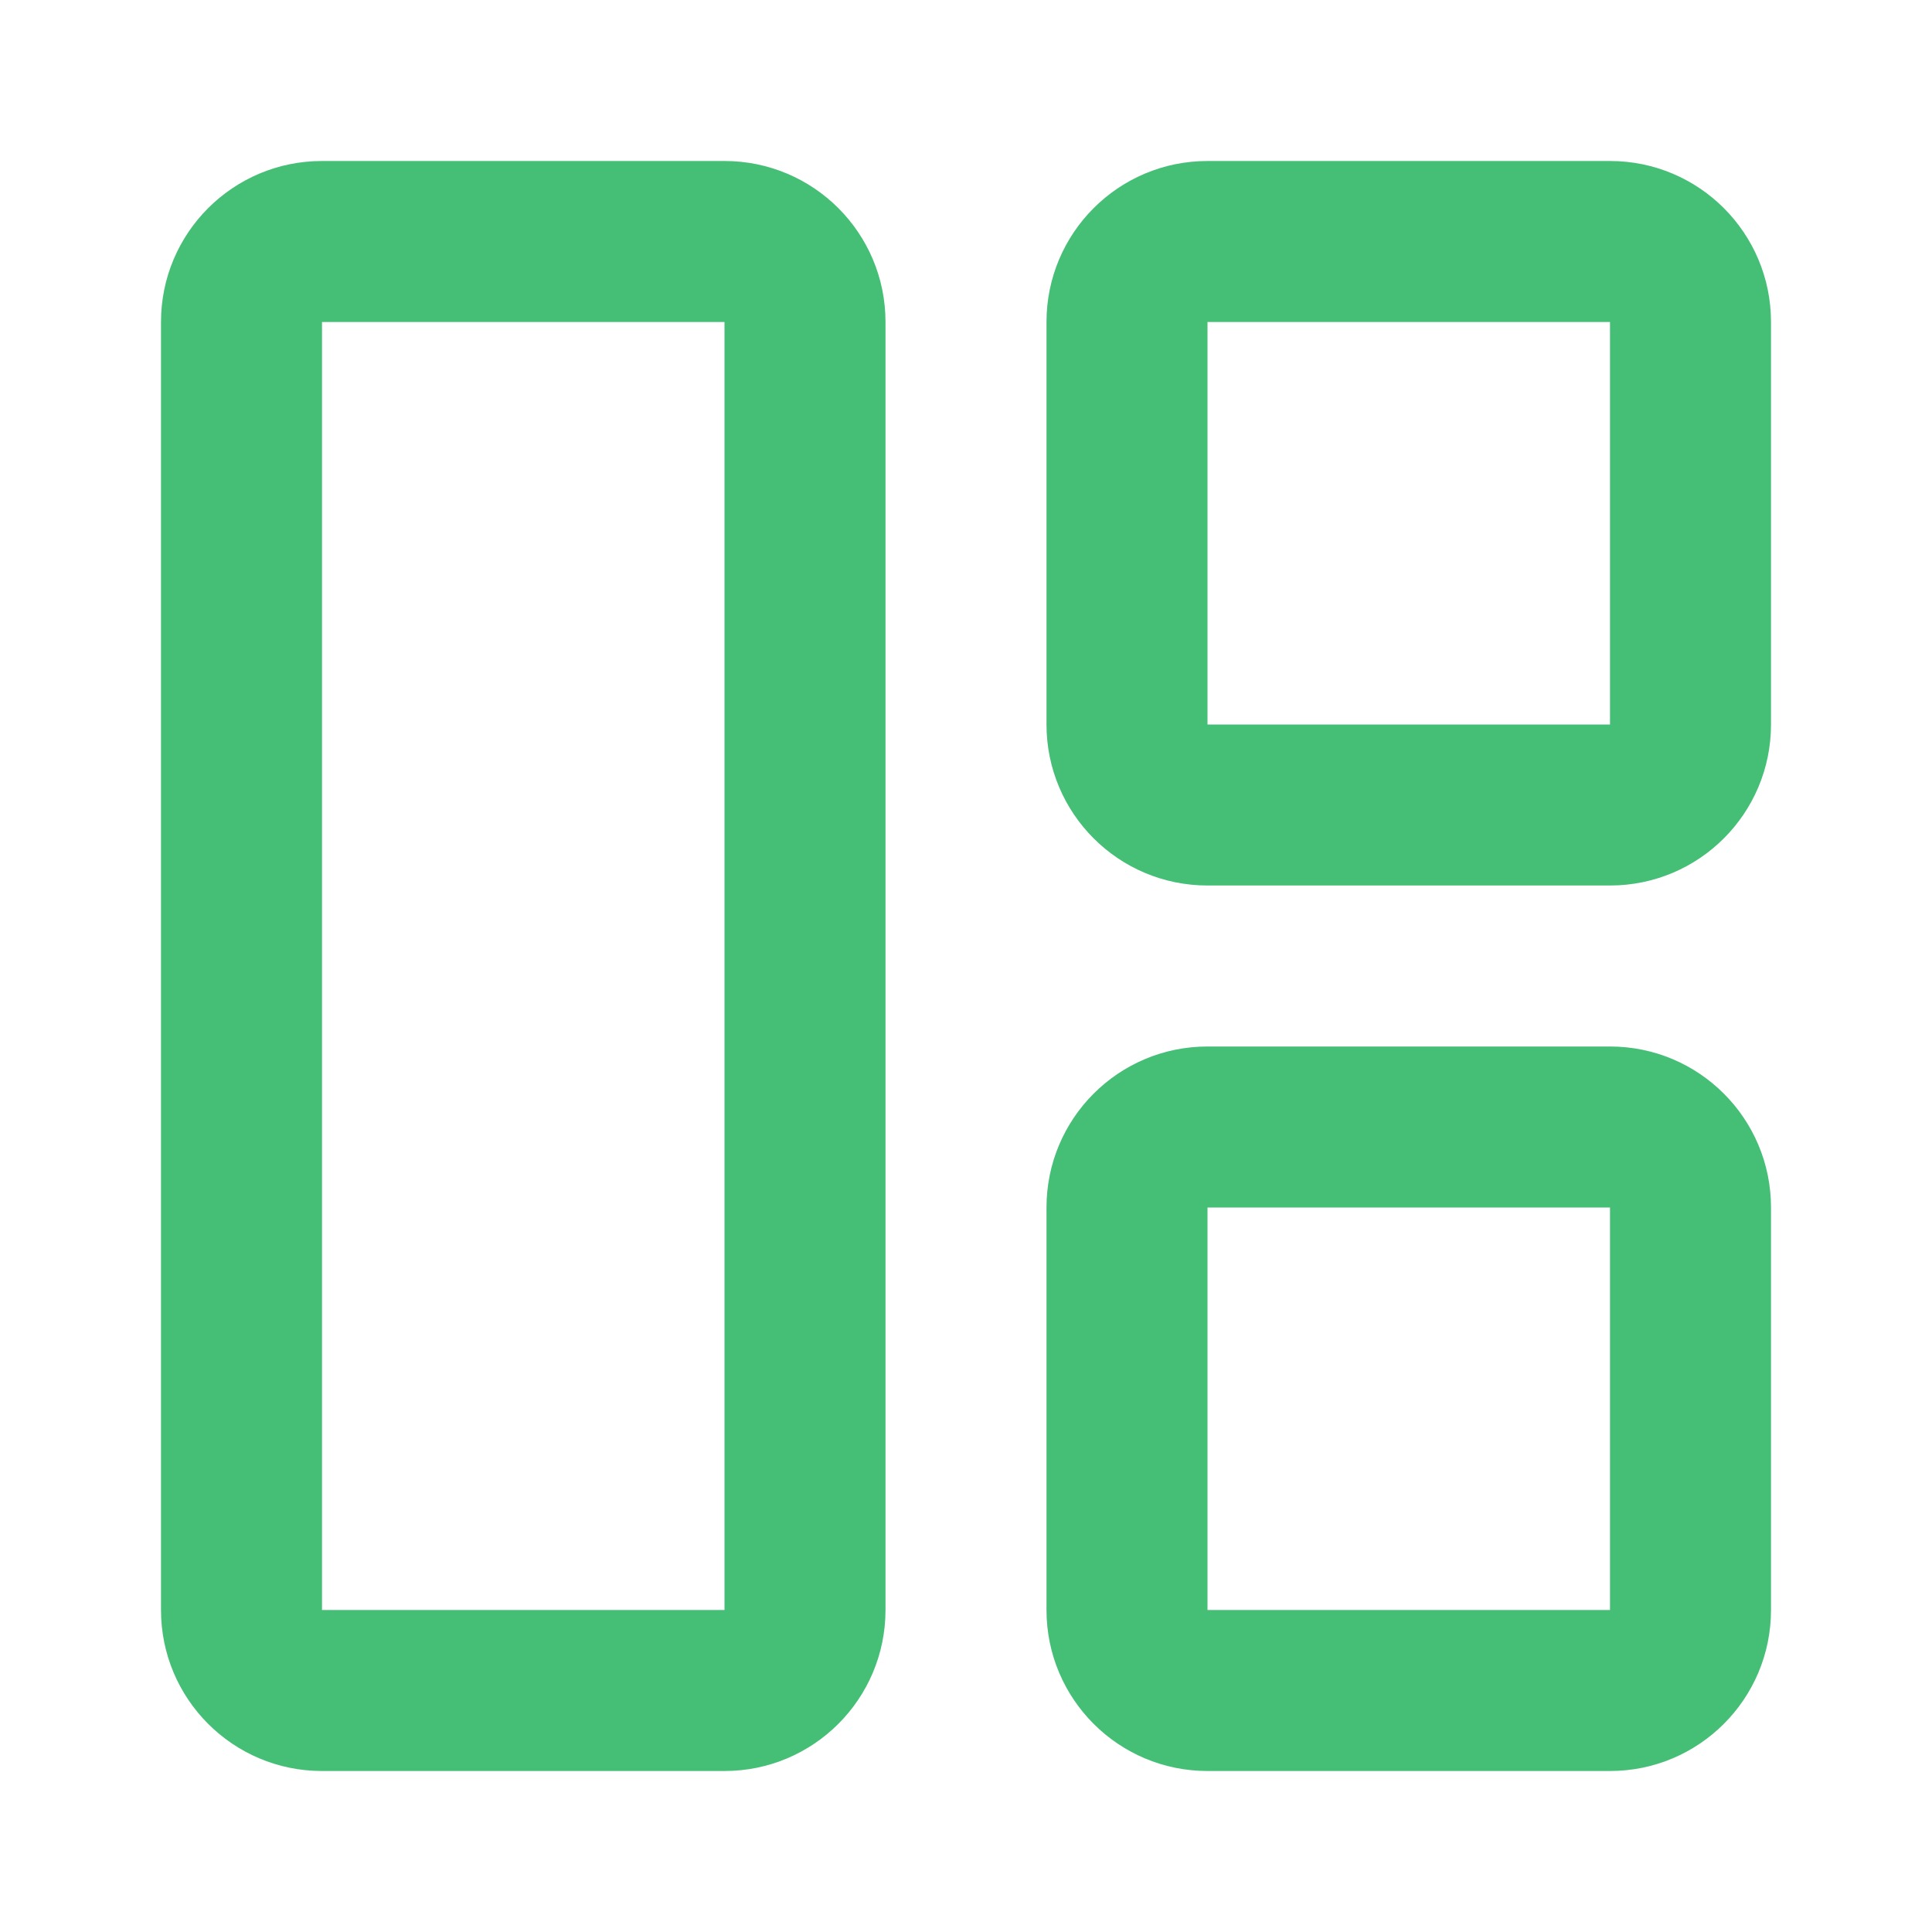 <svg width="24" height="24" viewBox="0 0 24 24" fill="none" xmlns="http://www.w3.org/2000/svg">
<path fill-rule="evenodd" clip-rule="evenodd" d="M20 13H15C13.895 13 13 13.895 13 15V20C13 21.105 13.895 22 15 22H20C21.105 22 22 21.105 22 20V15C22 13.895 21.105 13 20 13ZM15 20V15H20V20H15ZM11 4V20C11 21.105 10.105 22 9 22H4C2.895 22 2 21.105 2 20V4C2 2.895 2.895 2 4 2H9C10.105 2 11 2.895 11 4ZM9 4H4V20H9V4ZM20 2H15C13.895 2 13 2.895 13 4V9C13 10.105 13.895 11 15 11H20C21.105 11 22 10.105 22 9V4C22 2.895 21.105 2 20 2ZM15 9V4H20V9H15Z" fill="#44BF75"/>
</svg>
